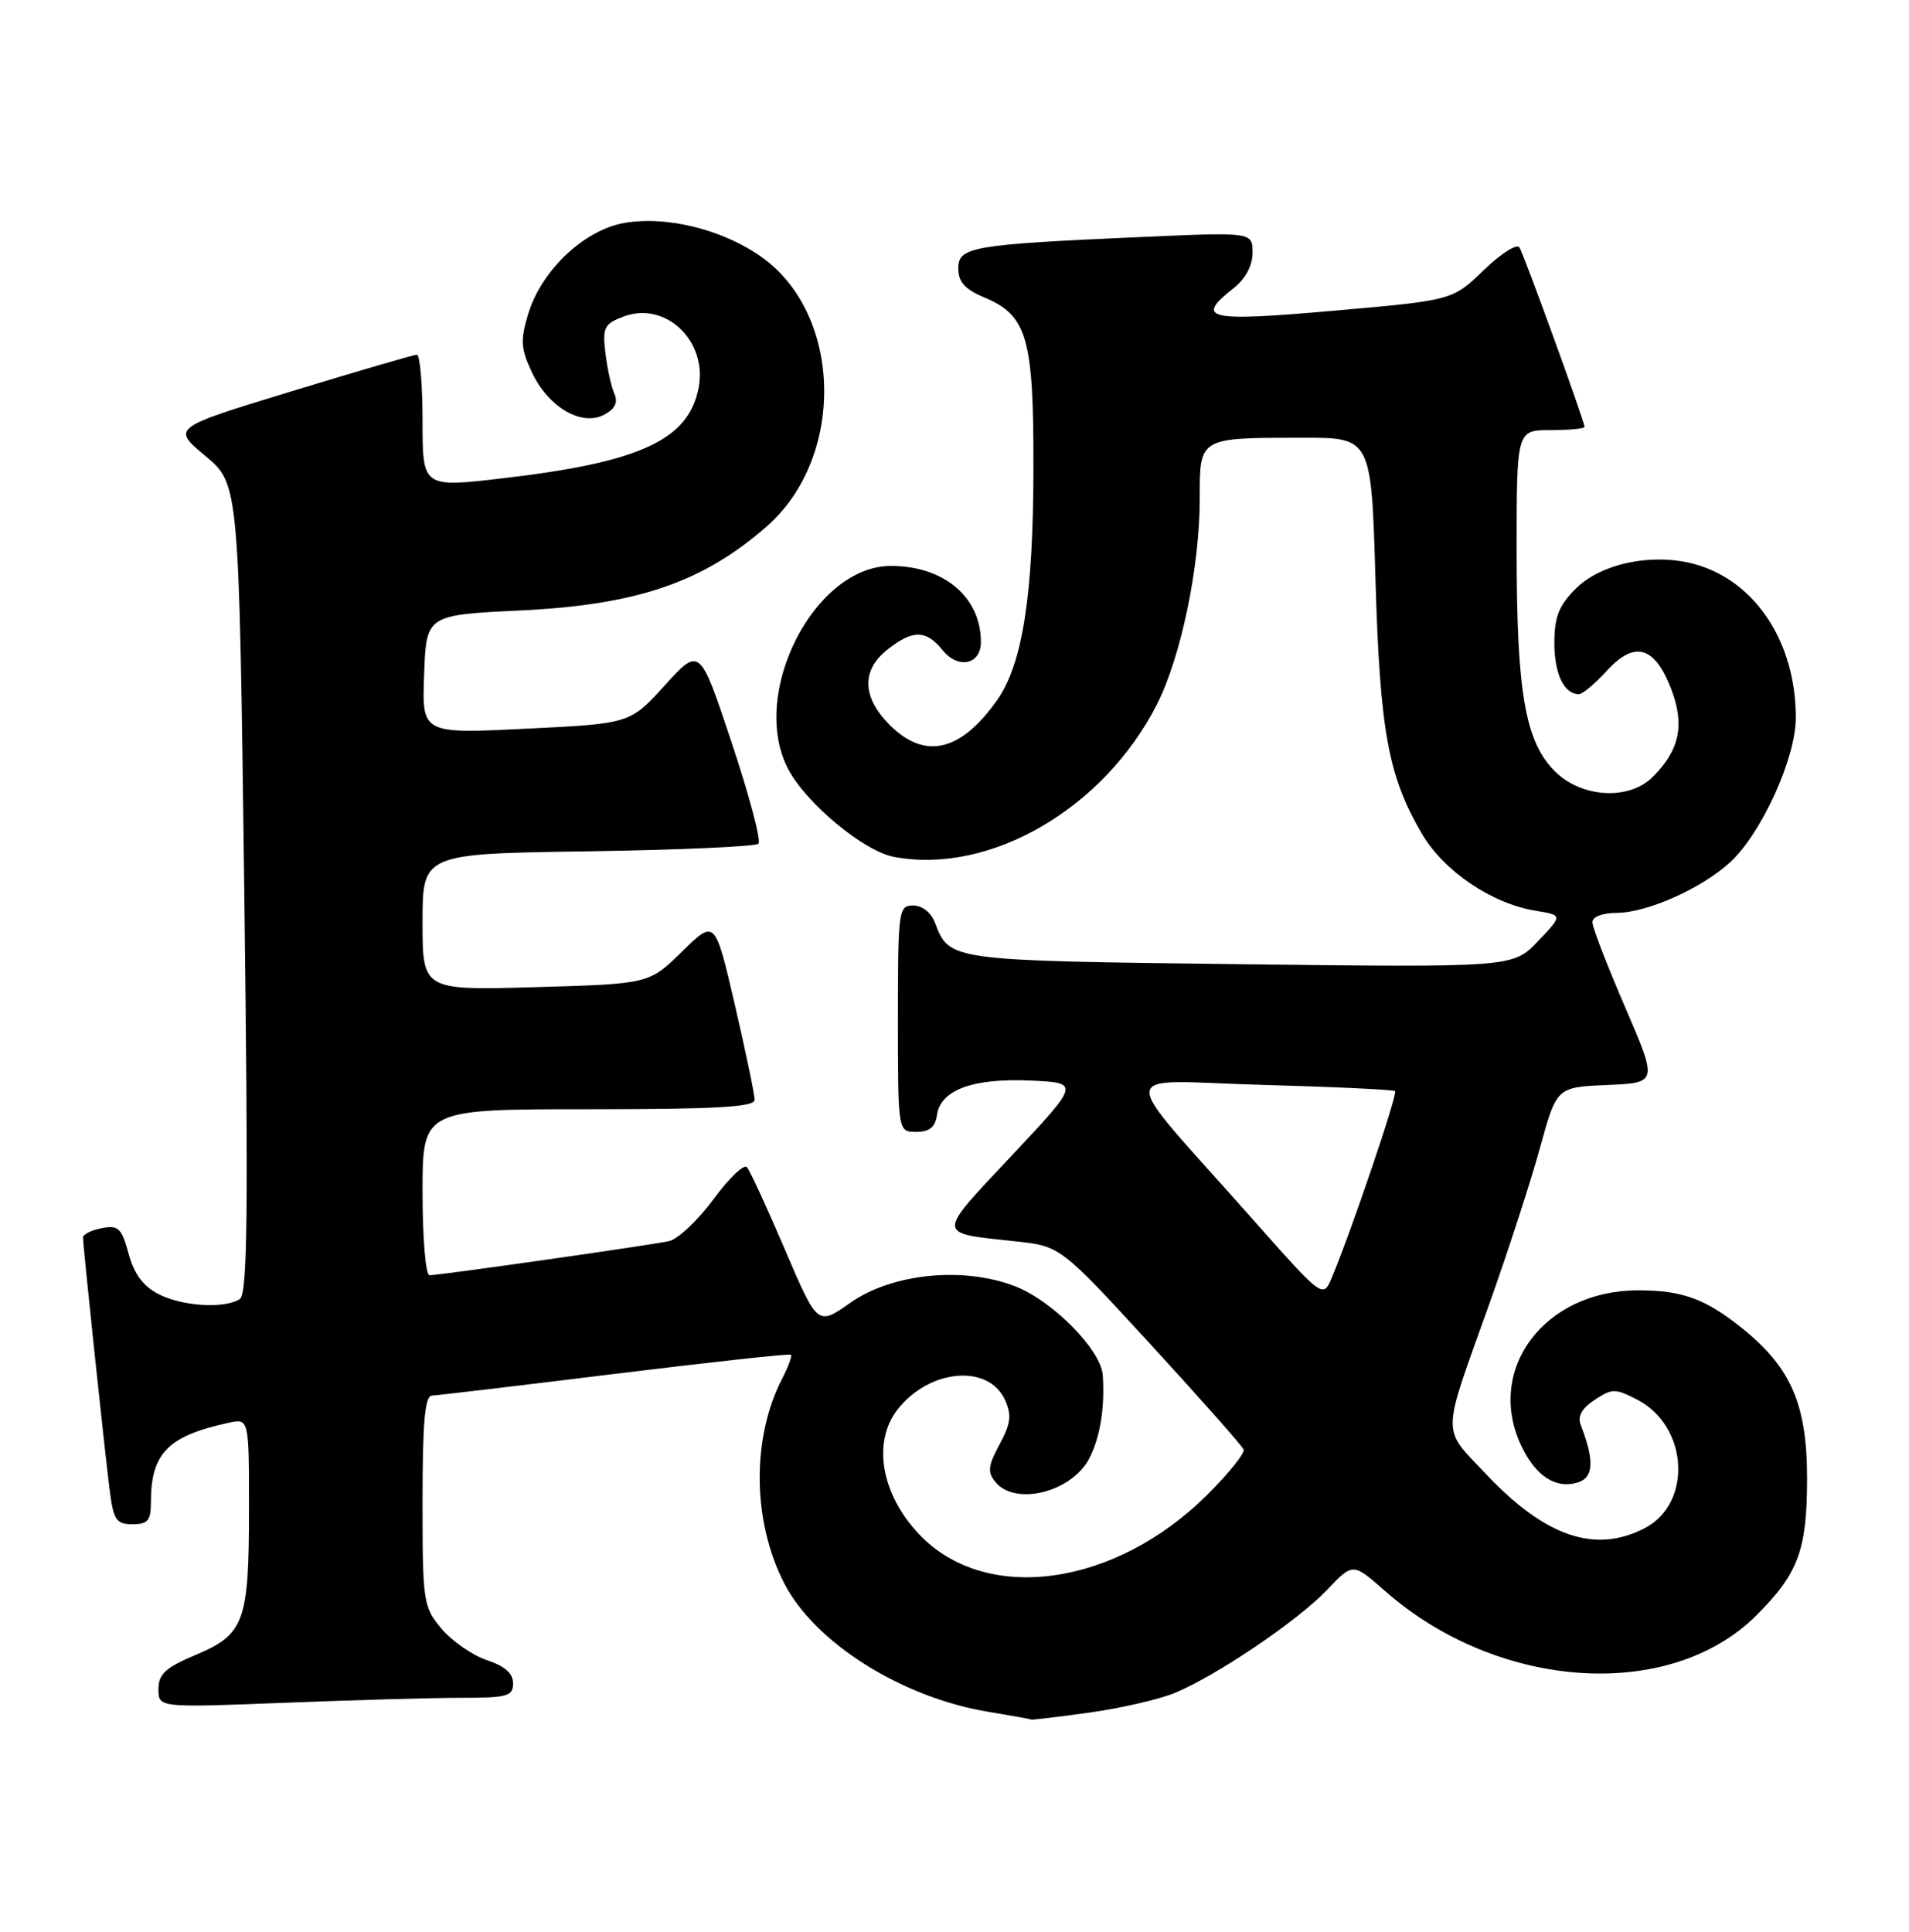 <?xml version="1.0" encoding="UTF-8" standalone="no"?>
<!DOCTYPE svg PUBLIC "-//W3C//DTD SVG 1.1//EN" "http://www.w3.org/Graphics/SVG/1.1/DTD/svg11.dtd" >
<svg xmlns="http://www.w3.org/2000/svg" xmlns:xlink="http://www.w3.org/1999/xlink" version="1.1" viewBox="0 0 253 256">
 <g >
 <path fill="currentColor"
d=" M 144.44 226.95 C 148.60 226.37 153.70 225.19 155.76 224.33 C 161.33 222.00 172.04 214.75 175.90 210.68 C 179.30 207.09 179.30 207.09 183.55 210.84 C 198.55 224.04 221.32 225.53 232.79 214.06 C 238.34 208.51 239.48 205.42 239.49 196.00 C 239.50 186.15 237.39 181.26 230.89 176.03 C 226.01 172.11 222.97 171.00 217.09 171.00 C 204.67 171.00 196.81 181.49 201.63 191.63 C 203.53 195.64 206.23 197.38 209.14 196.45 C 211.21 195.80 211.32 193.54 209.49 188.82 C 209.05 187.69 209.65 186.62 211.35 185.51 C 213.66 183.99 214.08 183.99 217.00 185.50 C 223.75 188.99 224.33 199.23 217.97 202.52 C 211.40 205.92 204.82 203.68 196.96 195.37 C 191.00 189.06 190.97 190.72 197.34 172.91 C 199.81 165.99 202.84 156.67 204.07 152.20 C 206.29 144.08 206.29 144.08 213.00 143.79 C 219.70 143.50 219.70 143.50 215.39 133.50 C 213.01 128.00 211.06 122.94 211.04 122.25 C 211.01 121.50 212.31 120.99 214.25 120.98 C 218.37 120.95 225.64 117.68 229.38 114.19 C 233.52 110.31 238.00 100.41 238.00 95.12 C 238.00 85.27 232.81 77.22 224.94 74.86 C 219.35 73.19 212.28 74.57 208.84 78.01 C 206.59 80.26 206.00 81.75 206.00 85.22 C 206.00 89.32 207.29 92.00 209.26 92.00 C 209.73 92.00 211.39 90.60 212.95 88.90 C 216.64 84.85 219.30 85.61 221.49 91.34 C 223.30 96.08 222.60 99.40 219.04 102.96 C 215.89 106.11 209.59 105.74 206.05 102.20 C 202.13 98.28 201.00 91.75 201.00 72.95 C 201.00 57.00 201.00 57.00 205.50 57.00 C 207.97 57.00 210.00 56.81 210.00 56.58 C 210.00 55.86 202.01 33.82 201.37 32.79 C 201.04 32.25 198.91 33.61 196.63 35.81 C 192.50 39.80 192.50 39.80 176.75 41.18 C 159.96 42.66 158.29 42.28 163.50 38.18 C 165.07 36.94 166.00 35.20 166.00 33.49 C 166.00 30.76 166.00 30.76 151.25 31.41 C 128.80 32.40 127.00 32.71 127.00 35.58 C 127.00 37.36 127.88 38.34 130.43 39.41 C 136.15 41.80 137.00 44.78 136.96 62.20 C 136.93 79.07 135.49 88.10 132.09 92.87 C 127.27 99.64 122.55 100.71 117.92 96.08 C 114.24 92.39 114.14 88.83 117.63 86.07 C 120.99 83.43 122.74 83.46 124.93 86.17 C 127.00 88.72 130.00 88.07 130.00 85.08 C 130.00 79.14 125.10 75.00 118.08 75.00 C 107.91 75.00 99.29 91.93 104.42 101.85 C 106.78 106.42 114.46 112.81 118.49 113.56 C 131.20 115.95 146.32 107.16 153.34 93.32 C 156.51 87.07 159.00 75.11 159.00 66.16 C 159.00 57.92 158.81 58.03 172.62 58.01 C 181.74 58.00 181.74 58.00 182.29 76.75 C 182.88 96.88 183.97 102.85 188.44 110.49 C 191.34 115.44 197.70 119.75 203.48 120.69 C 207.12 121.28 207.12 121.28 203.81 124.75 C 200.50 128.21 200.50 128.21 164.31 127.78 C 125.72 127.31 125.83 127.33 123.92 122.29 C 123.41 120.94 122.22 120.00 121.02 120.00 C 119.08 120.00 119.00 120.61 119.00 135.00 C 119.00 150.00 119.00 150.00 121.43 150.00 C 123.19 150.00 123.95 149.38 124.18 147.76 C 124.65 144.44 128.94 142.86 136.55 143.20 C 143.14 143.50 143.14 143.50 134.05 153.18 C 124.01 163.87 123.99 163.37 134.52 164.50 C 140.53 165.14 140.53 165.14 152.52 178.20 C 159.11 185.38 164.65 191.64 164.82 192.10 C 165.00 192.57 162.87 195.23 160.08 198.01 C 147.82 210.28 130.66 212.66 121.81 203.33 C 116.77 198.02 115.58 191.08 118.97 186.77 C 123.18 181.41 131.01 180.72 133.19 185.52 C 134.10 187.52 133.97 188.65 132.47 191.42 C 130.93 194.28 130.85 195.11 131.94 196.42 C 134.59 199.62 142.05 197.73 144.36 193.28 C 145.80 190.49 146.44 186.56 146.15 182.25 C 145.92 178.88 139.46 172.34 134.48 170.44 C 127.61 167.81 118.20 168.77 112.69 172.65 C 108.35 175.71 108.35 175.71 104.03 165.61 C 101.66 160.05 99.39 155.13 98.99 154.68 C 98.59 154.23 96.59 156.15 94.55 158.94 C 92.50 161.72 89.85 164.22 88.66 164.48 C 86.12 165.03 58.27 169.00 56.92 169.00 C 56.41 169.00 56.00 164.05 56.00 158.00 C 56.00 147.00 56.00 147.00 78.00 147.00 C 94.93 147.00 100.00 146.71 100.01 145.75 C 100.01 145.06 98.84 139.40 97.39 133.16 C 94.76 121.82 94.76 121.82 90.39 126.11 C 86.02 130.39 86.02 130.39 71.01 130.82 C 56.00 131.25 56.00 131.25 56.00 122.19 C 56.00 113.14 56.00 113.14 77.92 112.82 C 89.97 112.64 100.15 112.19 100.52 111.81 C 100.90 111.43 99.30 105.41 96.97 98.42 C 92.74 85.72 92.74 85.72 88.12 90.81 C 83.50 95.90 83.50 95.90 69.71 96.57 C 55.91 97.25 55.91 97.25 56.21 89.37 C 56.50 81.50 56.50 81.50 69.00 80.90 C 84.43 80.16 93.18 77.17 101.64 69.74 C 112.00 60.65 111.70 41.87 101.07 34.16 C 95.96 30.47 88.48 28.57 82.78 29.54 C 77.44 30.44 71.73 35.84 69.99 41.63 C 68.94 45.14 69.02 46.23 70.52 49.40 C 72.70 53.99 77.11 56.55 80.09 54.95 C 81.52 54.19 81.93 53.33 81.42 52.17 C 81.01 51.25 80.48 48.82 80.23 46.76 C 79.84 43.41 80.08 42.92 82.62 41.96 C 88.15 39.85 93.76 45.12 92.60 51.34 C 91.29 58.28 84.91 61.25 66.75 63.37 C 56.00 64.63 56.00 64.63 56.00 55.81 C 56.00 50.97 55.66 47.00 55.25 47.01 C 54.84 47.01 47.36 49.20 38.63 51.86 C 22.76 56.70 22.76 56.70 27.22 60.43 C 31.68 64.15 31.68 64.15 32.37 117.75 C 32.92 160.79 32.81 171.51 31.78 172.16 C 29.72 173.47 24.14 173.12 20.99 171.49 C 18.97 170.45 17.75 168.80 17.04 166.13 C 16.12 162.75 15.69 162.34 13.50 162.76 C 12.12 163.02 11.00 163.57 11.00 163.99 C 11.00 165.15 13.94 192.95 14.57 197.75 C 15.05 201.44 15.45 202.00 17.56 202.00 C 19.59 202.00 20.00 201.51 20.00 199.07 C 20.00 192.61 22.24 190.31 30.25 188.56 C 33.00 187.96 33.00 187.96 33.00 199.92 C 33.00 214.91 32.40 216.58 25.99 219.29 C 21.93 221.00 21.00 221.85 21.00 223.86 C 21.00 226.31 21.00 226.31 37.66 225.66 C 46.82 225.30 57.40 225.00 61.16 225.00 C 67.24 225.00 68.00 224.79 68.00 223.08 C 68.00 221.77 66.89 220.79 64.53 220.01 C 62.63 219.38 59.93 217.51 58.53 215.86 C 56.09 212.95 56.00 212.36 56.00 198.92 C 56.00 188.48 56.31 184.99 57.25 184.95 C 57.94 184.92 68.85 183.63 81.50 182.07 C 94.15 180.52 104.65 179.37 104.82 179.53 C 105.00 179.69 104.48 181.10 103.67 182.68 C 99.59 190.57 99.70 201.61 103.94 209.84 C 108.00 217.72 119.50 224.96 131.00 226.86 C 134.03 227.36 136.58 227.82 136.68 227.88 C 136.78 227.95 140.27 227.53 144.44 226.95 Z  M 165.92 161.47 C 147.68 140.87 147.51 143.23 167.24 143.77 C 176.73 144.03 184.68 144.41 184.89 144.60 C 185.27 144.94 179.04 163.30 176.51 169.30 C 175.34 172.10 175.34 172.10 165.92 161.47 Z "/>
</g>
</svg>